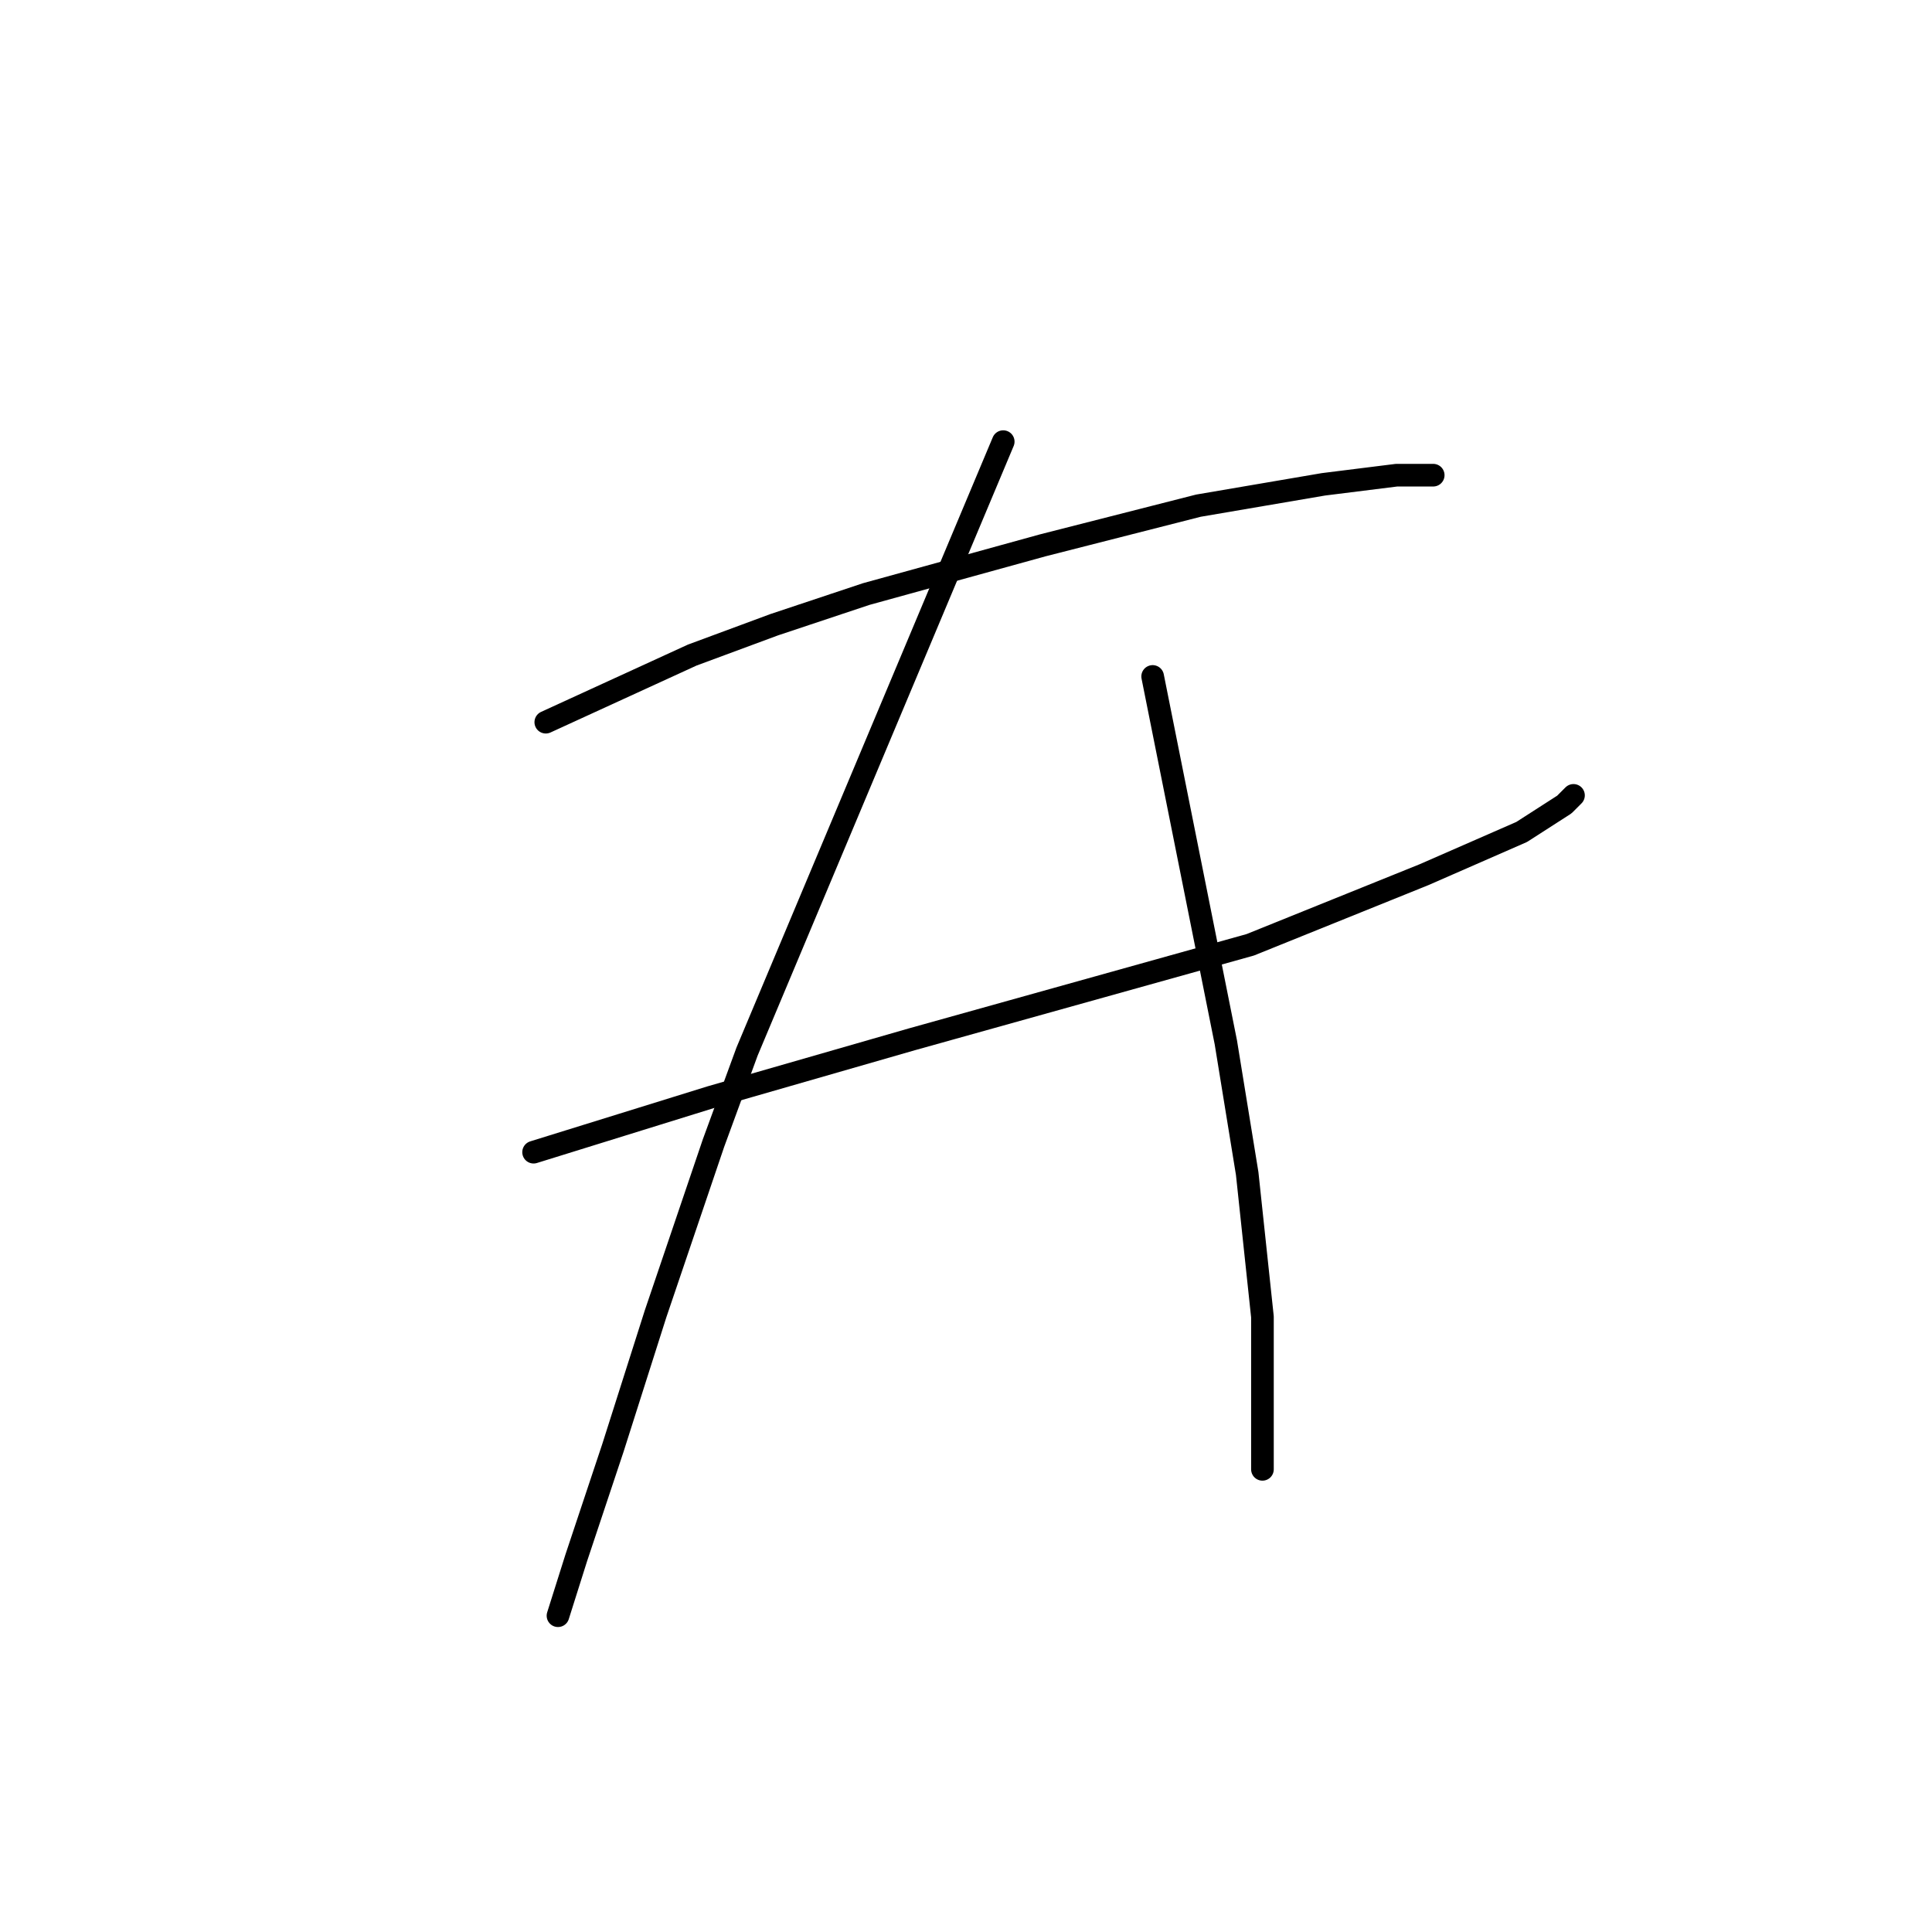 <?xml version="1.0" standalone="no"?>
    <svg width="256" height="256" xmlns="http://www.w3.org/2000/svg" version="1.1">
    <polyline stroke="black" stroke-width="3" stroke-linecap="round" fill="transparent" stroke-linejoin="round" points="72.32 95.694 82.018 91.249 91.716 86.804 102.626 82.764 114.749 78.723 138.186 72.257 158.794 67.004 175.361 64.176 185.059 62.964 189.908 62.964 189.908 62.964 " />
        <polyline stroke="black" stroke-width="3" stroke-linecap="round" fill="transparent" stroke-linejoin="round" points="70.704 152.67 82.422 149.033 94.141 145.396 120.81 137.719 165.663 125.192 188.696 115.898 201.627 110.241 207.284 106.604 208.496 105.392 208.496 105.392 " />
        <polyline stroke="black" stroke-width="3" stroke-linecap="round" fill="transparent" stroke-linejoin="round" points="132.932 58.519 115.961 98.927 98.99 139.335 94.545 151.458 86.867 174.086 81.21 191.866 76.361 206.413 73.936 214.09 73.936 214.09 " />
        <polyline stroke="black" stroke-width="3" stroke-linecap="round" fill="transparent" stroke-linejoin="round" points="152.733 89.633 155.965 105.796 159.198 121.96 162.431 138.123 165.259 155.498 167.28 174.49 167.28 194.694 167.28 194.694 " />
        </svg>